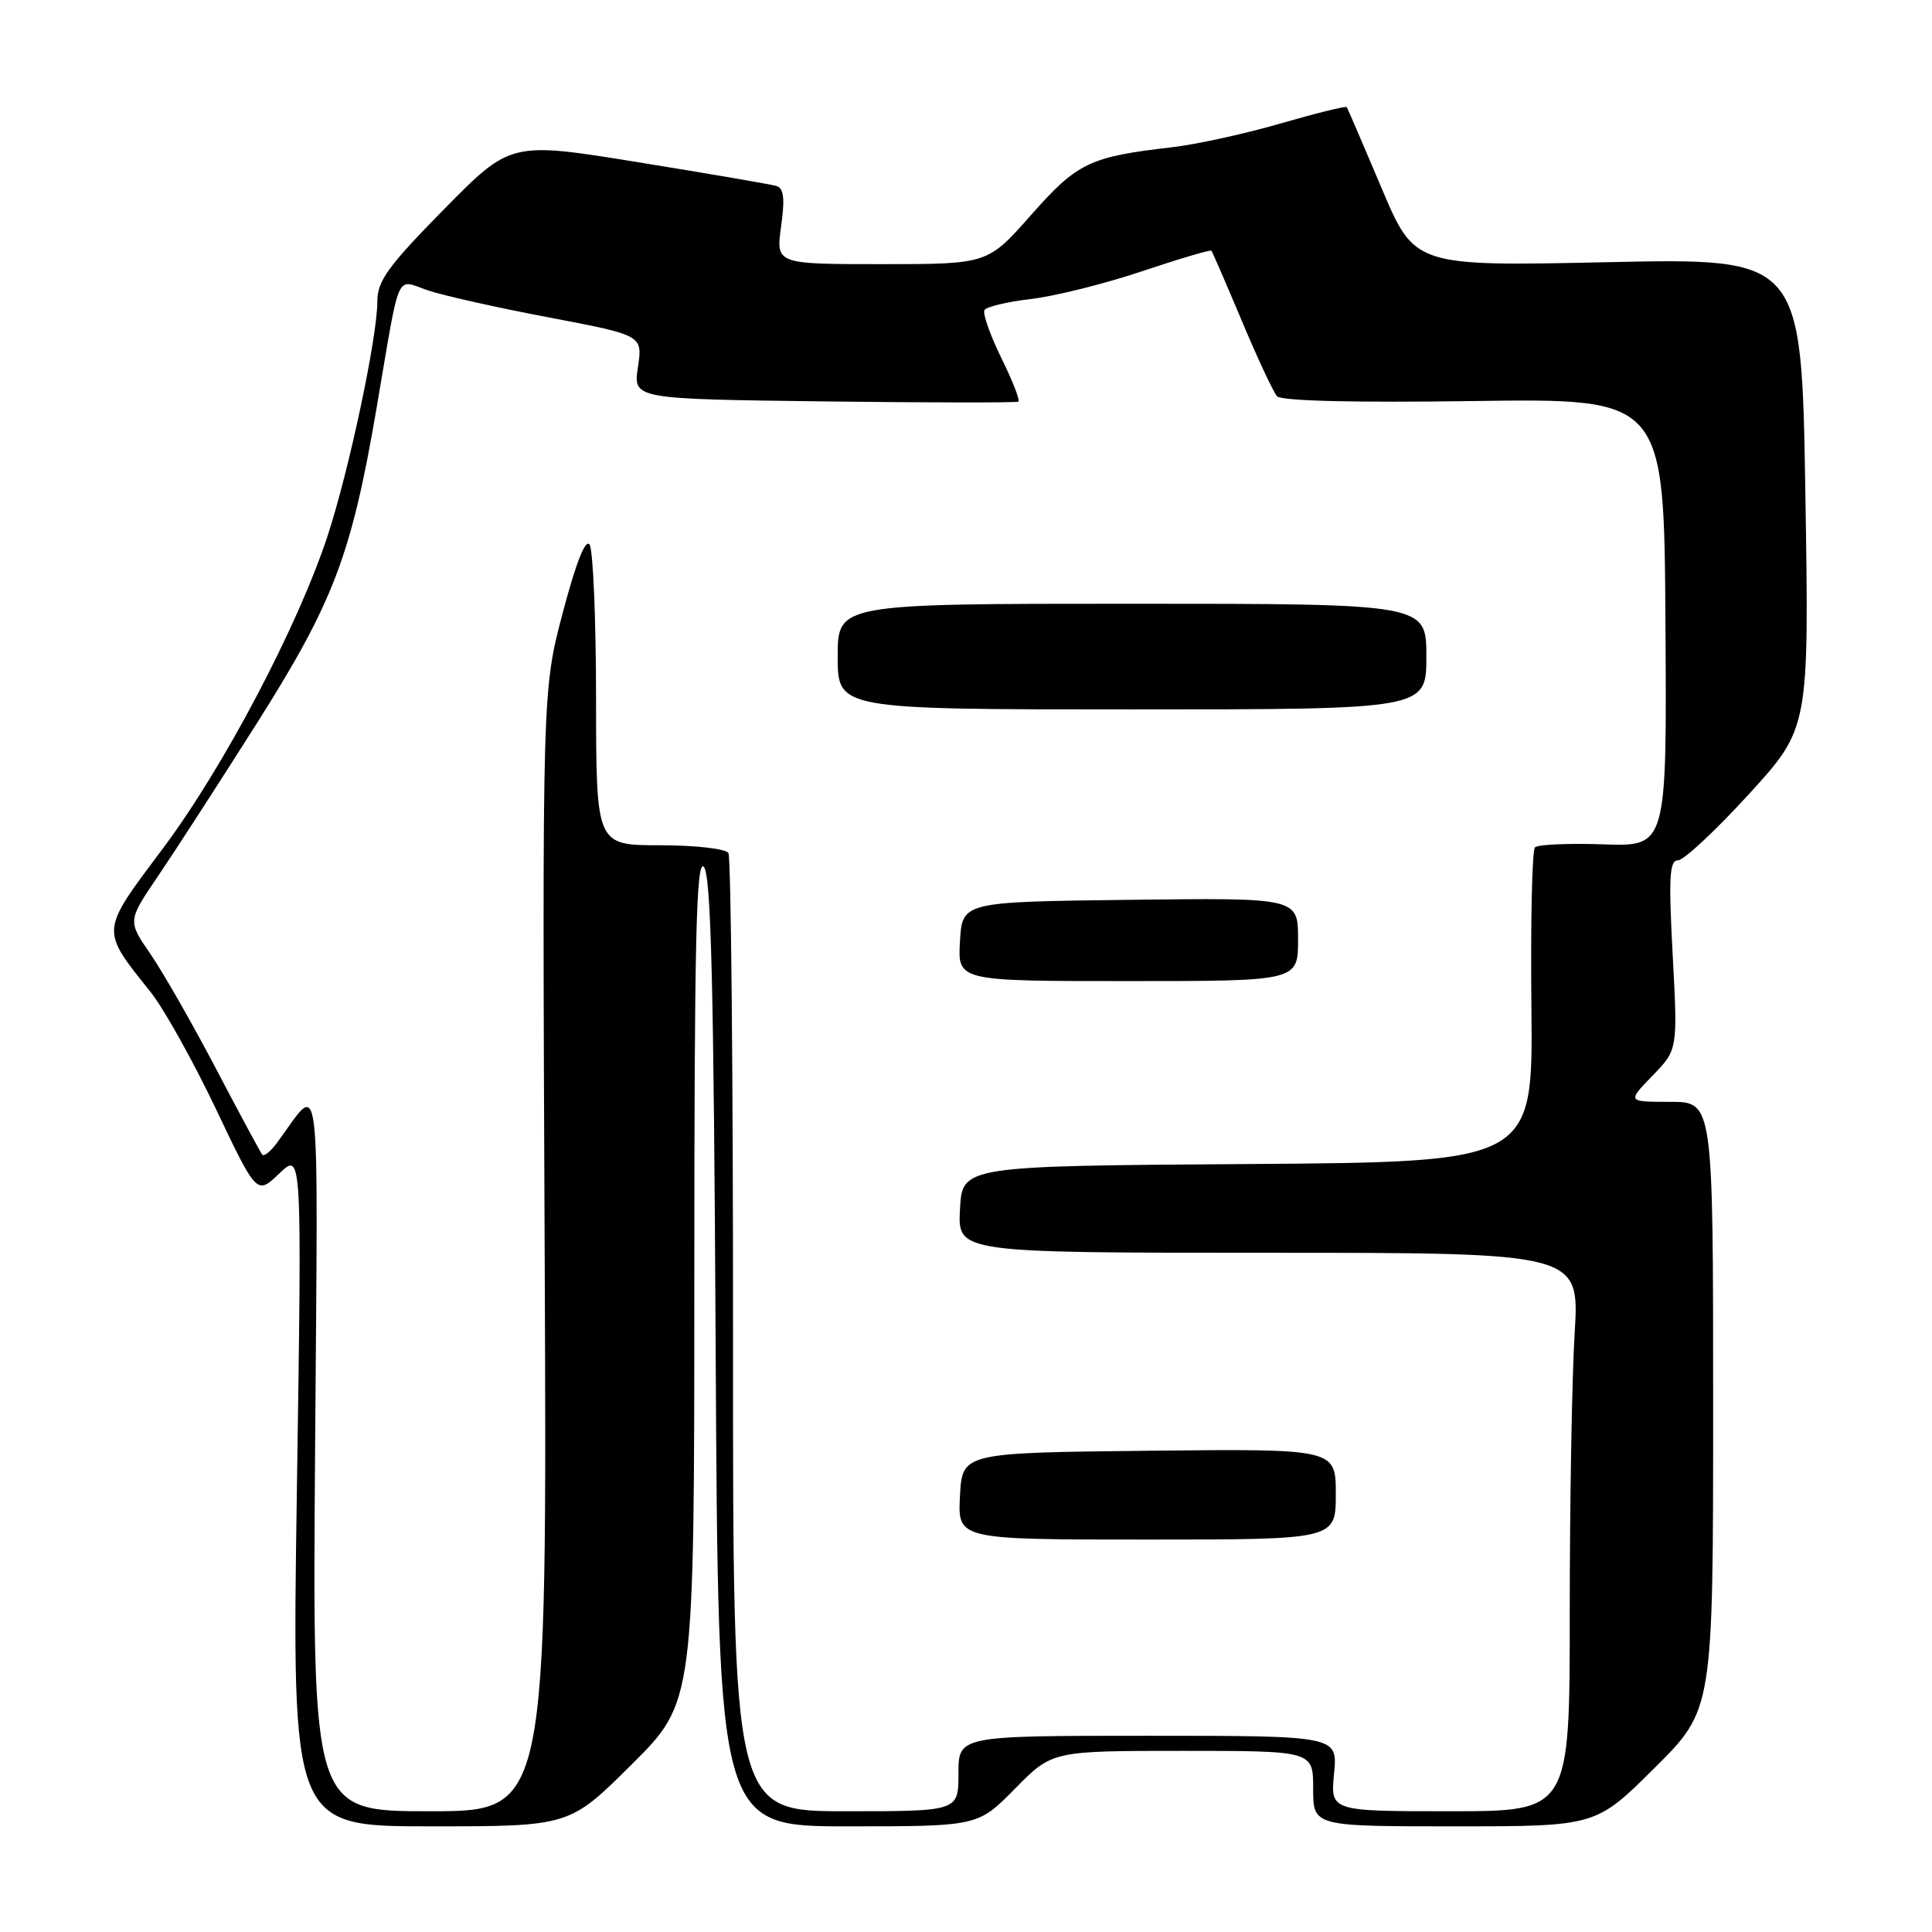 <?xml version="1.0" encoding="UTF-8" standalone="no"?>
<!DOCTYPE svg PUBLIC "-//W3C//DTD SVG 1.1//EN" "http://www.w3.org/Graphics/SVG/1.1/DTD/svg11.dtd" >
<svg xmlns="http://www.w3.org/2000/svg" xmlns:xlink="http://www.w3.org/1999/xlink" version="1.1" viewBox="0 0 256 256">
 <g >
 <path fill="currentColor"
d=" M 83.73 233.77 C 92.00 225.54 92.00 225.54 92.00 169.57 C 92.00 124.79 92.25 113.85 93.25 114.85 C 94.22 115.82 94.58 130.39 94.83 179.05 C 95.17 242.00 95.17 242.00 112.37 242.00 C 129.58 242.00 129.58 242.00 134.50 237.00 C 139.42 232.00 139.42 232.00 156.71 232.00 C 174.00 232.00 174.00 232.00 174.00 237.00 C 174.00 242.00 174.00 242.00 192.73 242.00 C 211.46 242.00 211.46 242.00 219.23 234.27 C 227.00 226.55 227.00 226.55 227.00 186.27 C 227.00 146.00 227.00 146.00 221.30 146.00 C 215.61 146.00 215.61 146.00 218.96 142.54 C 222.31 139.09 222.31 139.09 221.64 126.54 C 221.09 116.24 221.21 114.00 222.34 114.00 C 223.10 114.00 227.32 110.06 231.72 105.25 C 239.72 96.49 239.72 96.49 239.22 65.34 C 238.72 34.19 238.72 34.19 213.08 34.74 C 187.44 35.29 187.44 35.29 183.06 24.90 C 180.64 19.18 178.57 14.36 178.44 14.19 C 178.32 14.03 174.38 15.00 169.68 16.36 C 164.99 17.72 158.53 19.14 155.32 19.51 C 144.37 20.77 142.76 21.54 136.62 28.49 C 130.87 35.00 130.87 35.00 116.84 35.00 C 102.81 35.00 102.81 35.00 103.50 30.00 C 104.02 26.23 103.86 24.92 102.84 24.63 C 102.10 24.42 93.89 23.01 84.58 21.50 C 67.67 18.76 67.67 18.76 58.83 27.73 C 51.39 35.30 50.00 37.22 50.00 39.95 C 50.00 44.68 46.25 62.34 43.41 71.00 C 39.46 83.01 29.62 101.70 21.58 112.43 C 13.22 123.60 13.27 123.06 19.98 131.48 C 21.72 133.67 25.59 140.61 28.59 146.90 C 34.03 158.35 34.03 158.35 37.02 155.48 C 40.01 152.62 40.01 152.62 39.34 197.31 C 38.67 242.00 38.67 242.00 57.07 242.00 C 75.46 242.00 75.46 242.00 83.73 233.77 Z  M 41.75 192.25 C 42.13 139.24 42.65 143.44 36.65 151.50 C 35.83 152.60 34.98 153.27 34.75 153.00 C 34.52 152.72 31.77 147.61 28.63 141.63 C 25.50 135.65 21.58 128.80 19.92 126.39 C 16.91 122.02 16.91 122.02 20.98 116.03 C 23.21 112.74 29.09 103.65 34.04 95.83 C 44.22 79.74 46.57 73.54 49.91 54.00 C 53.10 35.31 52.35 37.02 56.74 38.49 C 58.81 39.18 66.05 40.80 72.83 42.08 C 85.16 44.43 85.16 44.43 84.53 48.65 C 83.90 52.87 83.90 52.87 109.20 53.19 C 123.11 53.36 134.70 53.37 134.94 53.22 C 135.19 53.07 134.17 50.45 132.67 47.41 C 131.18 44.36 130.18 41.52 130.45 41.08 C 130.72 40.64 133.52 39.98 136.67 39.61 C 139.82 39.24 146.42 37.59 151.34 35.94 C 156.25 34.29 160.39 33.07 160.52 33.22 C 160.65 33.38 162.46 37.55 164.54 42.50 C 166.62 47.45 168.72 51.95 169.21 52.50 C 169.78 53.13 179.30 53.37 195.30 53.14 C 220.50 52.79 220.50 52.79 220.68 82.48 C 220.87 112.17 220.87 112.17 212.47 111.88 C 207.86 111.72 203.77 111.90 203.39 112.28 C 203.01 112.65 202.80 122.19 202.92 133.47 C 203.13 153.98 203.13 153.98 165.32 154.24 C 127.50 154.50 127.50 154.50 127.20 160.25 C 126.90 166.00 126.90 166.00 168.10 166.00 C 209.30 166.00 209.30 166.00 208.65 176.66 C 208.29 182.52 208.00 199.17 208.00 213.66 C 208.00 240.00 208.00 240.00 192.15 240.00 C 176.29 240.00 176.29 240.00 176.77 235.00 C 177.25 230.00 177.25 230.00 152.13 230.00 C 127.00 230.00 127.00 230.00 127.00 235.00 C 127.00 240.00 127.00 240.00 112.06 240.00 C 97.11 240.00 97.11 240.00 97.13 177.03 C 97.14 142.39 96.86 113.59 96.52 113.03 C 96.16 112.46 92.13 112.00 87.44 112.00 C 79.00 112.00 79.00 112.00 78.98 92.75 C 78.98 82.16 78.59 72.91 78.13 72.18 C 77.59 71.33 76.34 74.49 74.57 81.18 C 71.85 91.50 71.85 91.50 72.17 165.75 C 72.50 240.00 72.50 240.00 56.95 240.00 C 41.40 240.00 41.40 240.00 41.75 192.25 Z  M 177.00 197.98 C 177.00 191.97 177.00 191.97 152.25 192.23 C 127.50 192.50 127.50 192.50 127.20 198.25 C 126.90 204.00 126.90 204.00 151.95 204.00 C 177.00 204.00 177.00 204.00 177.00 197.98 Z  M 172.00 124.48 C 172.00 118.96 172.00 118.96 149.75 119.23 C 127.50 119.50 127.50 119.50 127.20 124.75 C 126.90 130.00 126.90 130.00 149.45 130.00 C 172.00 130.00 172.00 130.00 172.00 124.48 Z  M 189.00 87.00 C 189.00 80.00 189.00 80.00 150.00 80.00 C 111.00 80.00 111.00 80.00 111.00 87.00 C 111.00 94.00 111.00 94.00 150.00 94.00 C 189.00 94.00 189.00 94.00 189.00 87.00 Z "/>
</g>
</svg>